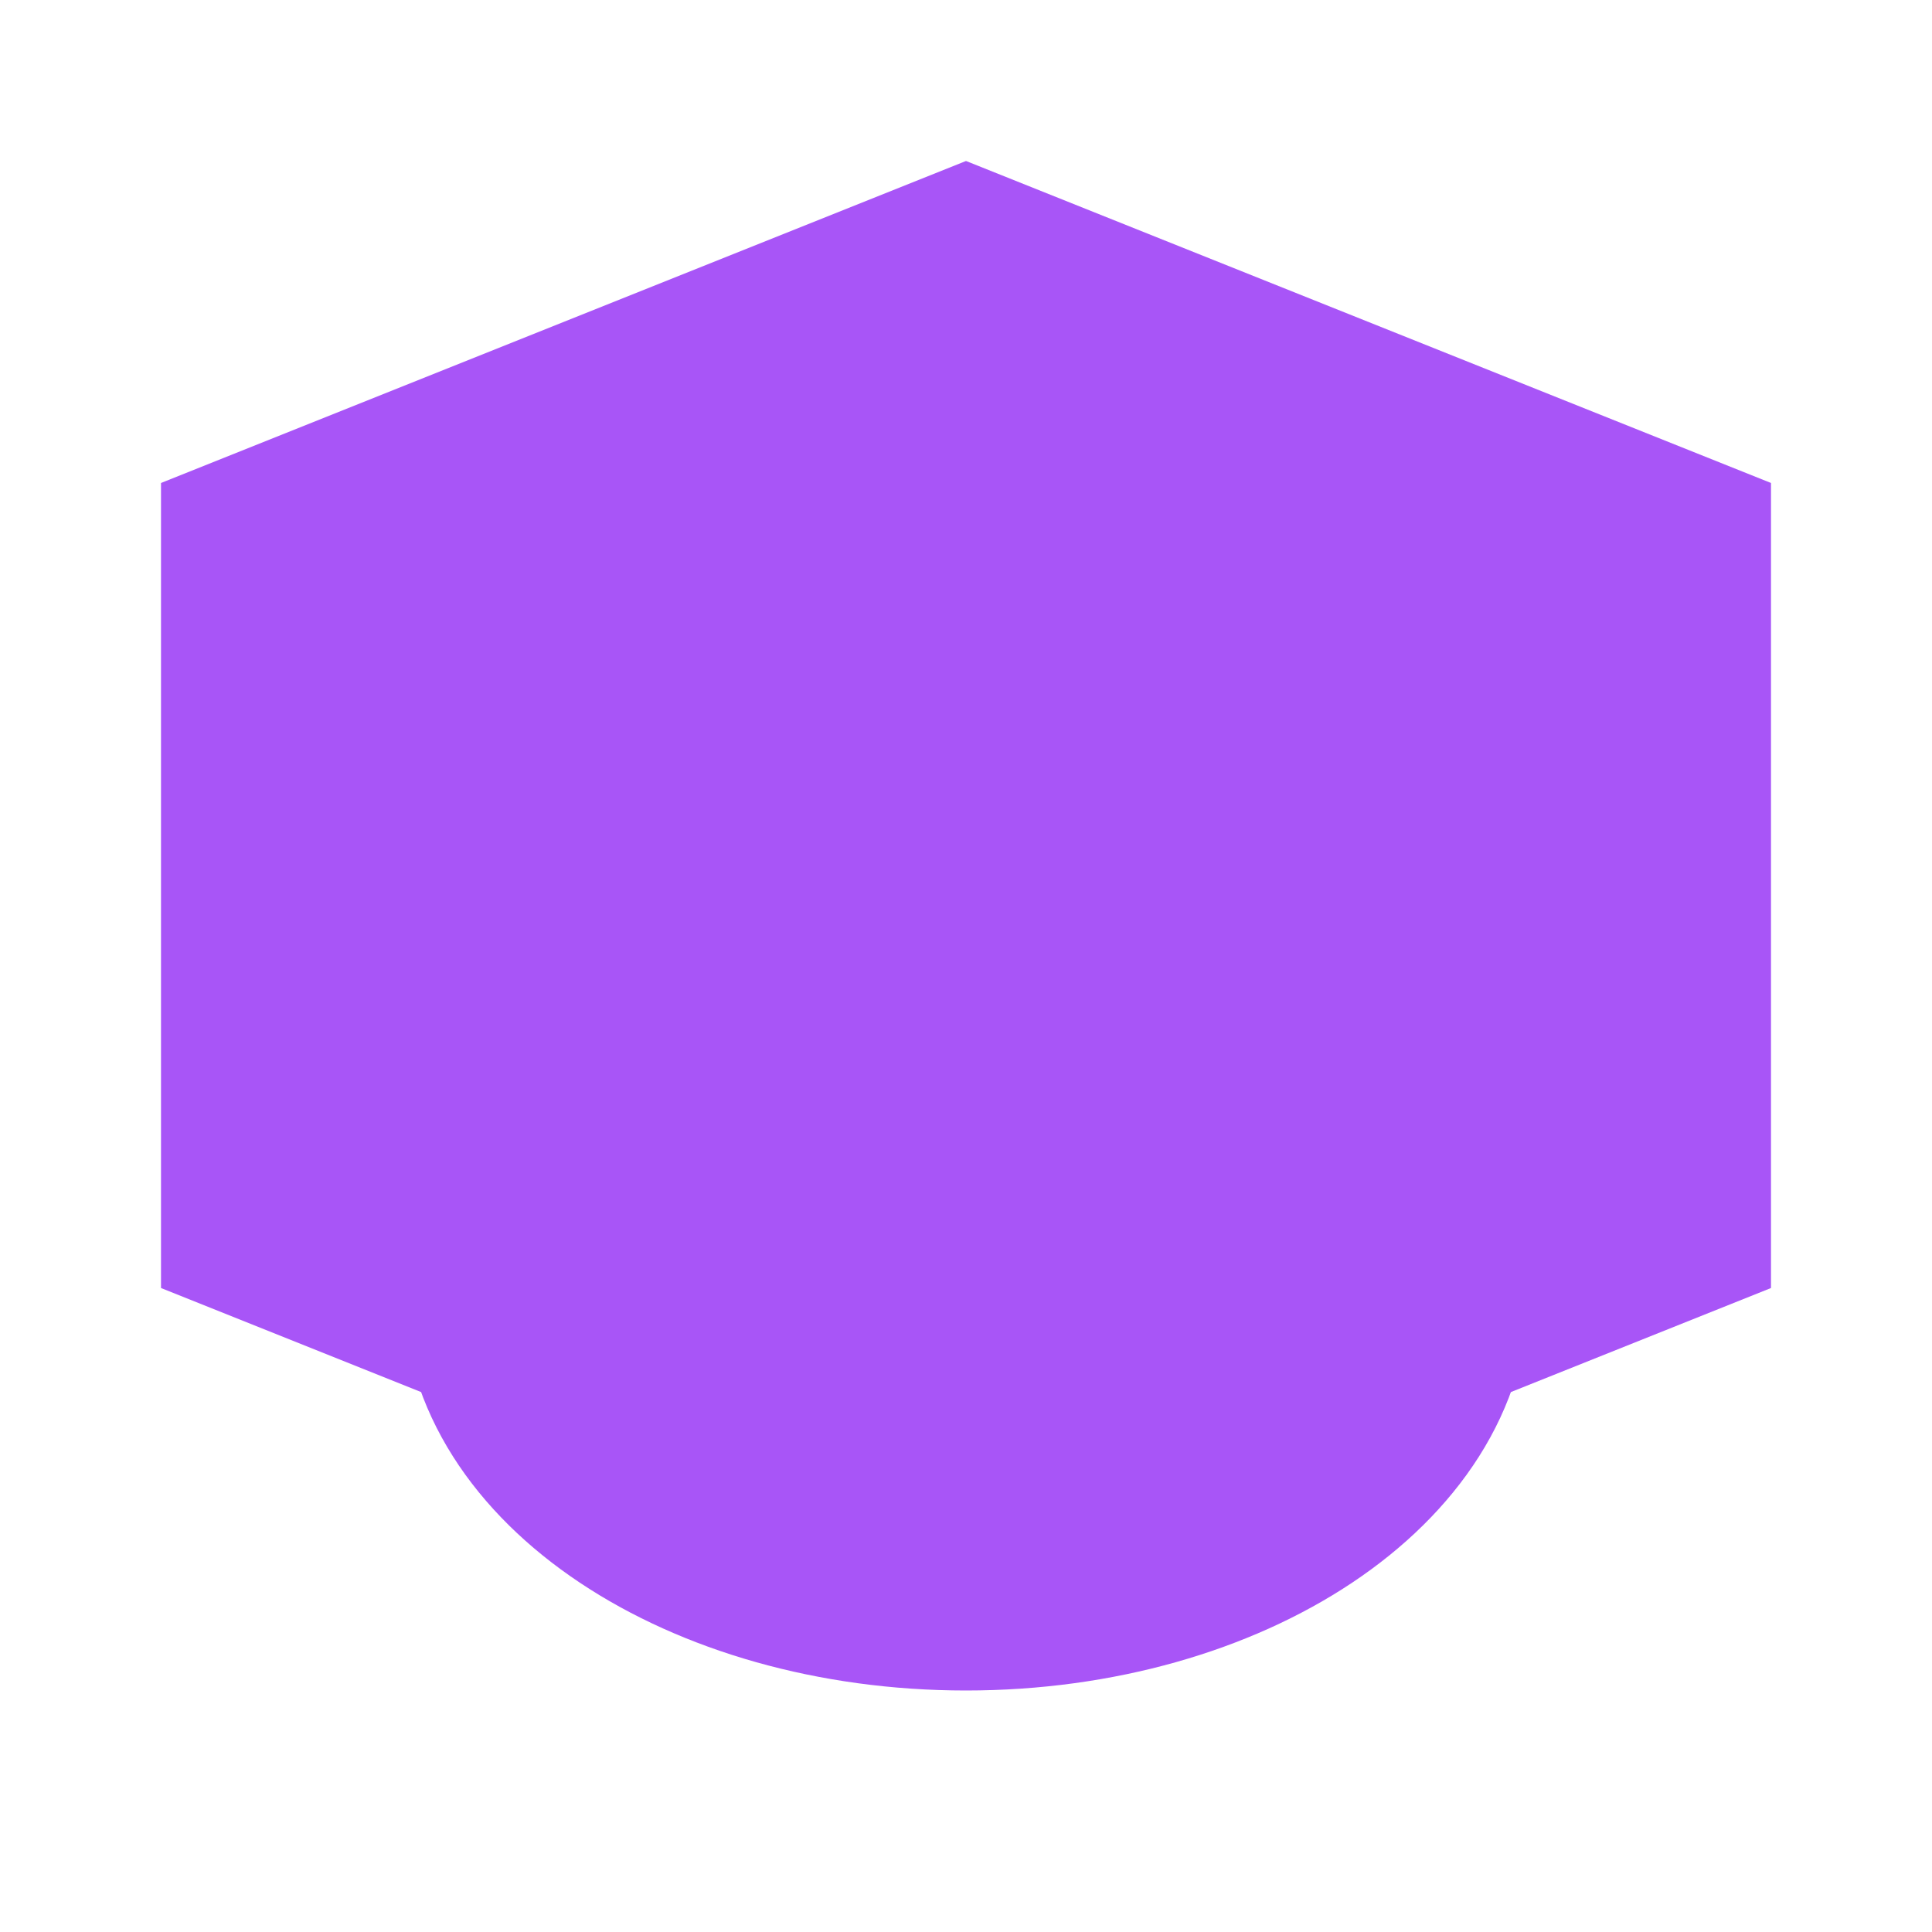 <?xml version="1.0" encoding="UTF-8"?>
<svg width="24px" height="24px" viewBox="0 0 24 24" version="1.1" xmlns="http://www.w3.org/2000/svg">
    <g stroke="none" stroke-width="1" fill="none" fill-rule="evenodd">
        <path d="M12,2 L2,6 L12,10 L22,6 L12,2 Z M2,16 L12,20 L22,16 L22,6 L12,10 L2,6 L2,16 Z" fill="#A855F7"/>
        <path d="M6,8 L6,16 C6,18.209 8.686,20 12,20 C15.314,20 18,18.209 18,16 L18,8" stroke="#A855F7" stroke-width="2"/>
    </g>
</svg>